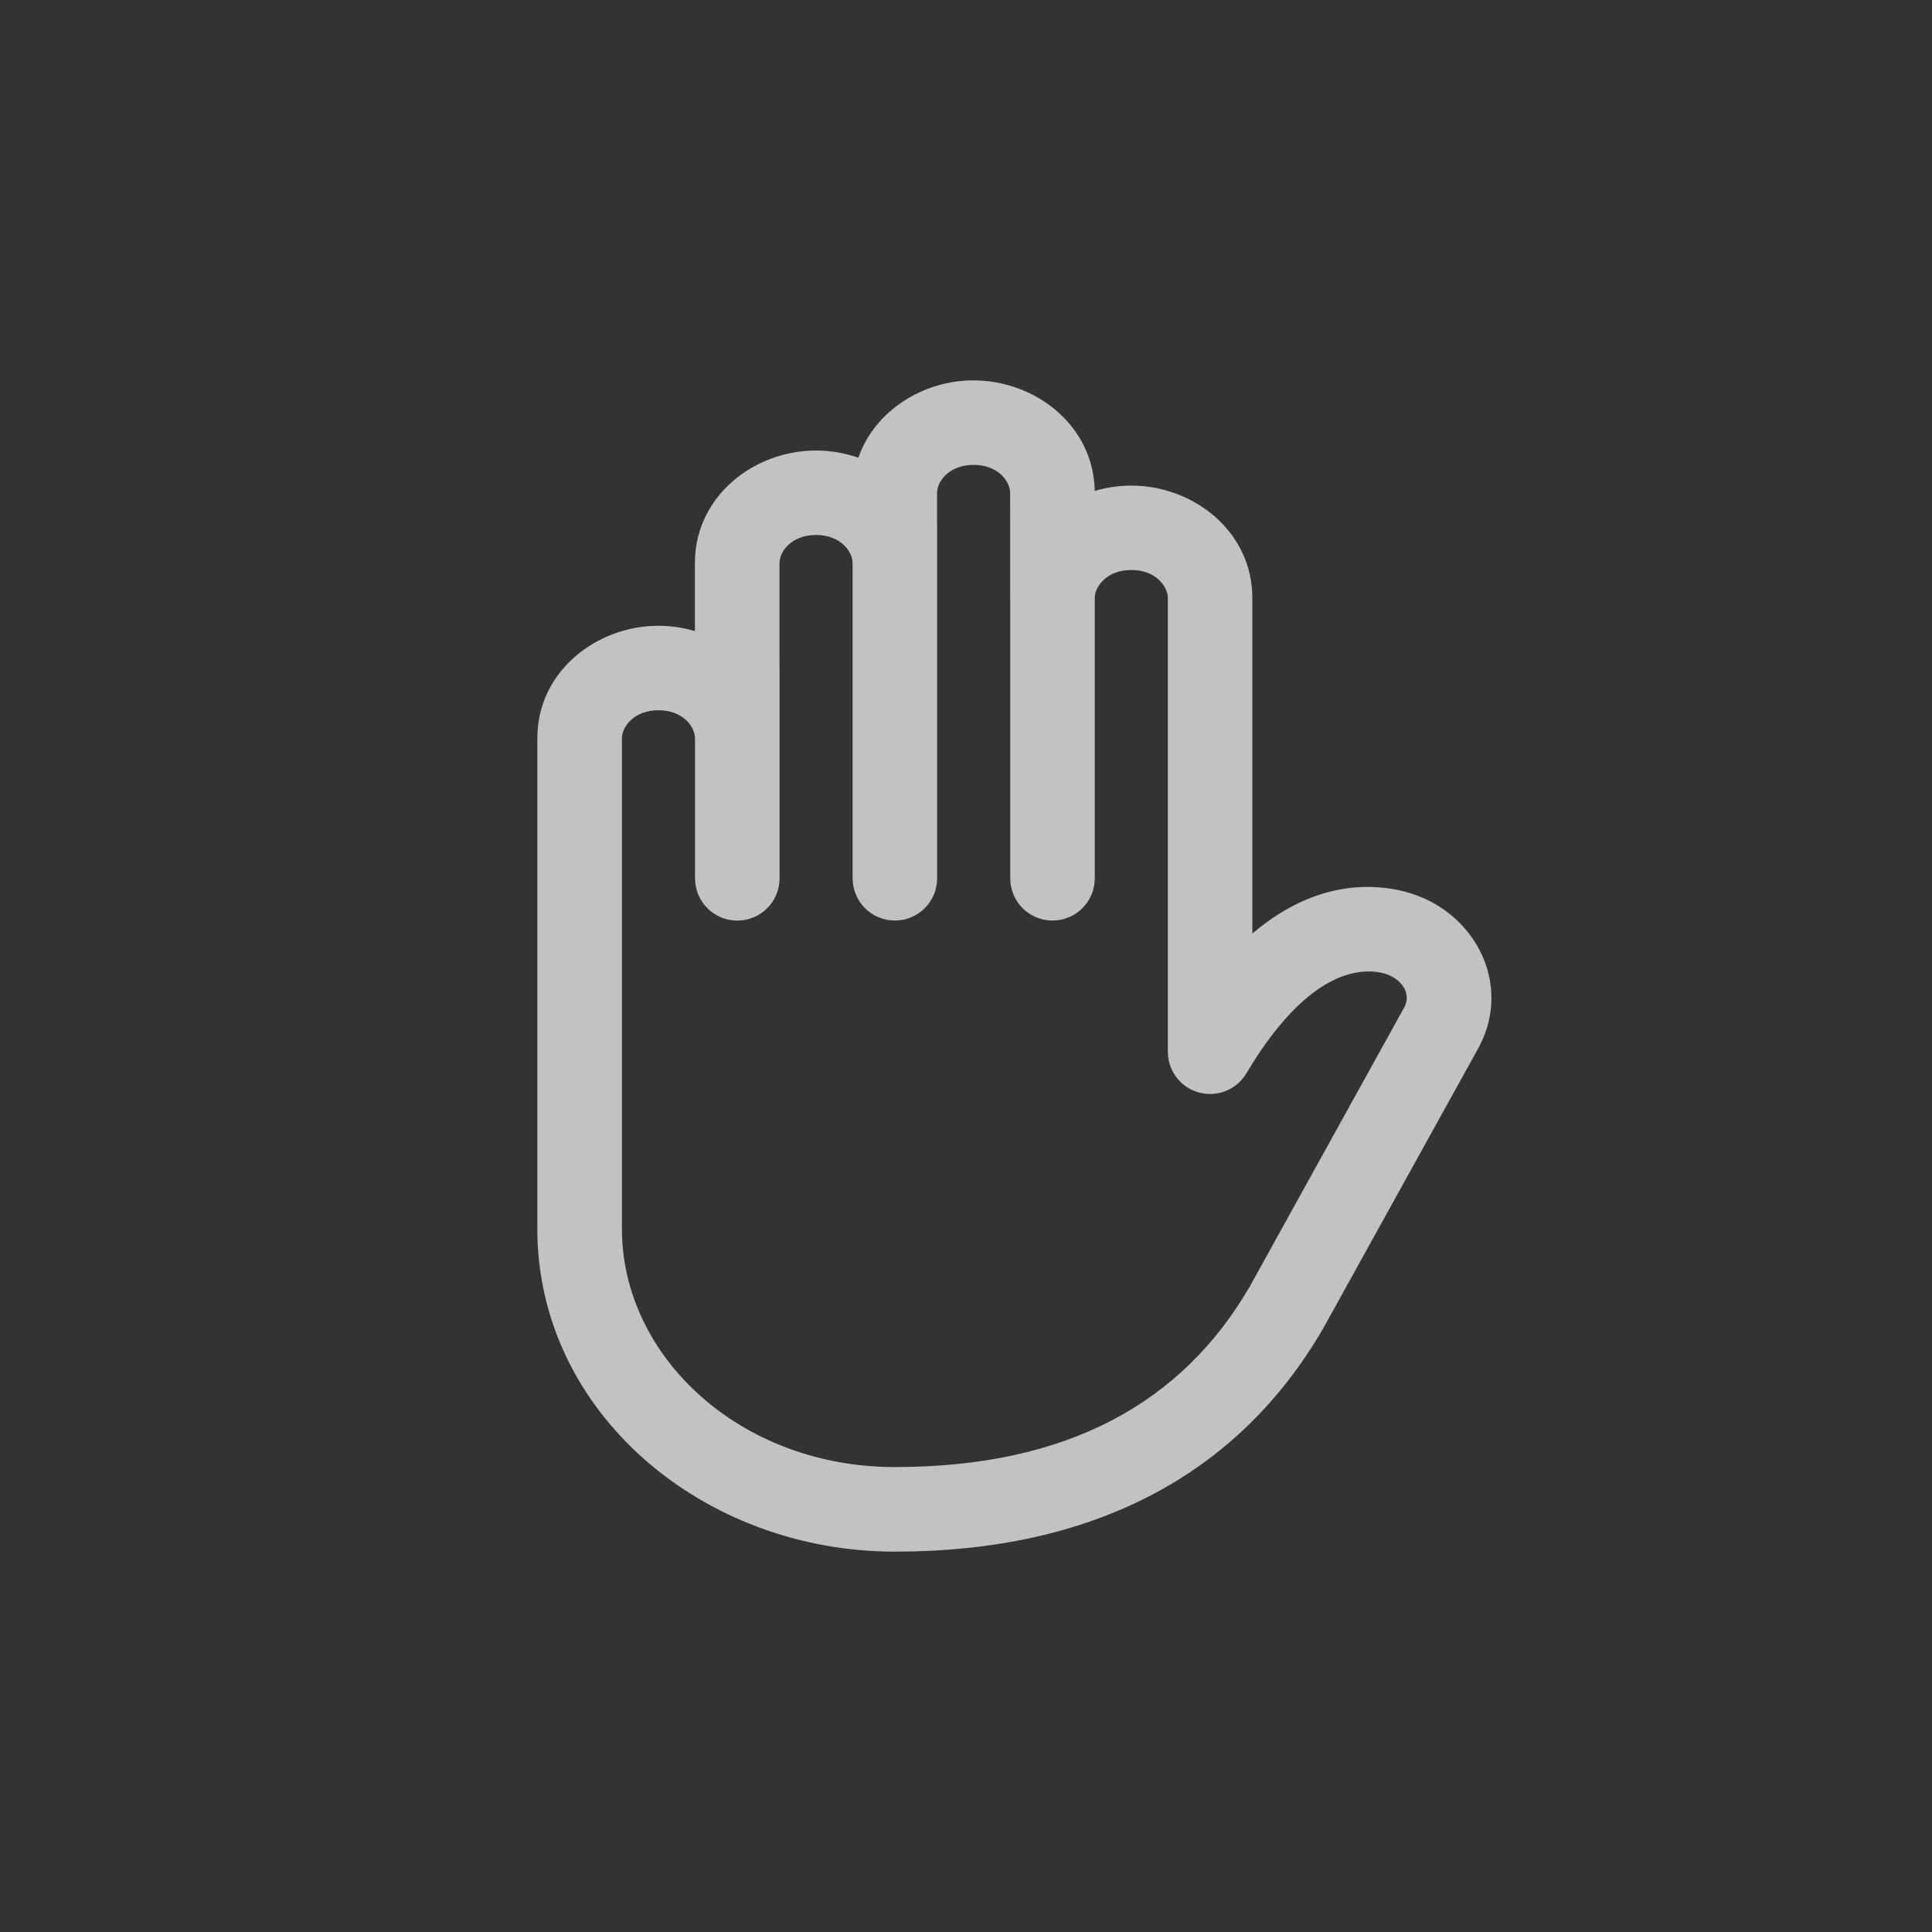 <svg fill="none" height="32" viewBox="0 0 32 32" width="32" xmlns="http://www.w3.org/2000/svg"><rect x="0" y="0" width="32" height="32" fill="#333333" stroke="none"/><path clip-rule="evenodd" d="m16.731 8.161c0-.18-.192-.461-.605-.461-.413 0-.605.281-.605.461v.546c.001.011.001.023.001.034v5.806c0 .387-.313.7-.7.7s-.7-.313-.7-.7v-5.191c-.001-.011-.001-.023-.001-.034 0-.18-.192-.461-.605-.461s-.605.281-.605.461v1.706c.001.012.001.024.001.036v3.484c0 .387-.313.7-.7.7s-.7-.313-.7-.7v-2.287c-.001-.012-.001-.024-.001-.036 0-.18-.192-.461-.605-.461-.413 0-.605.281-.605.461v8.129c0 2.104 1.945 3.945 4.521 3.945 2.862 0 4.758-1.064 5.878-2.99l2.554-4.615.002-.004c.053-.095.056-.188.024-.275-.034-.09-.115-.192-.266-.26-.048-.021-.101-.038-.157-.048-.537-.096-1.335.196-2.213 1.671-.161.271-.483.4-.787.317s-.514-.36-.514-.675v-7.518c0-.18-.192-.461-.605-.461-.399 0-.591.262-.605.442v4.664c0 .387-.313.7-.7.7s-.7-.313-.7-.7v-4.613c-.001-.011-.001-.021-.001-.032zm-.605-1.861c-.836 0-1.638.501-1.909 1.281-.223-.078-.461-.119-.702-.119-1.028 0-2.005.759-2.005 1.861v1.13c-.195-.058-.399-.088-.605-.088-1.028 0-2.005.759-2.005 1.861v8.129c0 3.027 2.73 5.345 5.921 5.345 3.271 0 5.679-1.257 7.093-3.694l.007-.012h-0l2.556-4.617.001-.002c.539-.963.059-2.073-.895-2.497-.154-.068-.315-.117-.481-.147-.85-.151-1.647.128-2.359.731v-5.558c0-1.103-.977-1.861-2.005-1.861-.206 0-.411.031-.606.088-.018-1.086-.986-1.83-2.005-1.83z" fill="#fff" fill-opacity=".7" fill-rule="evenodd"/></svg>